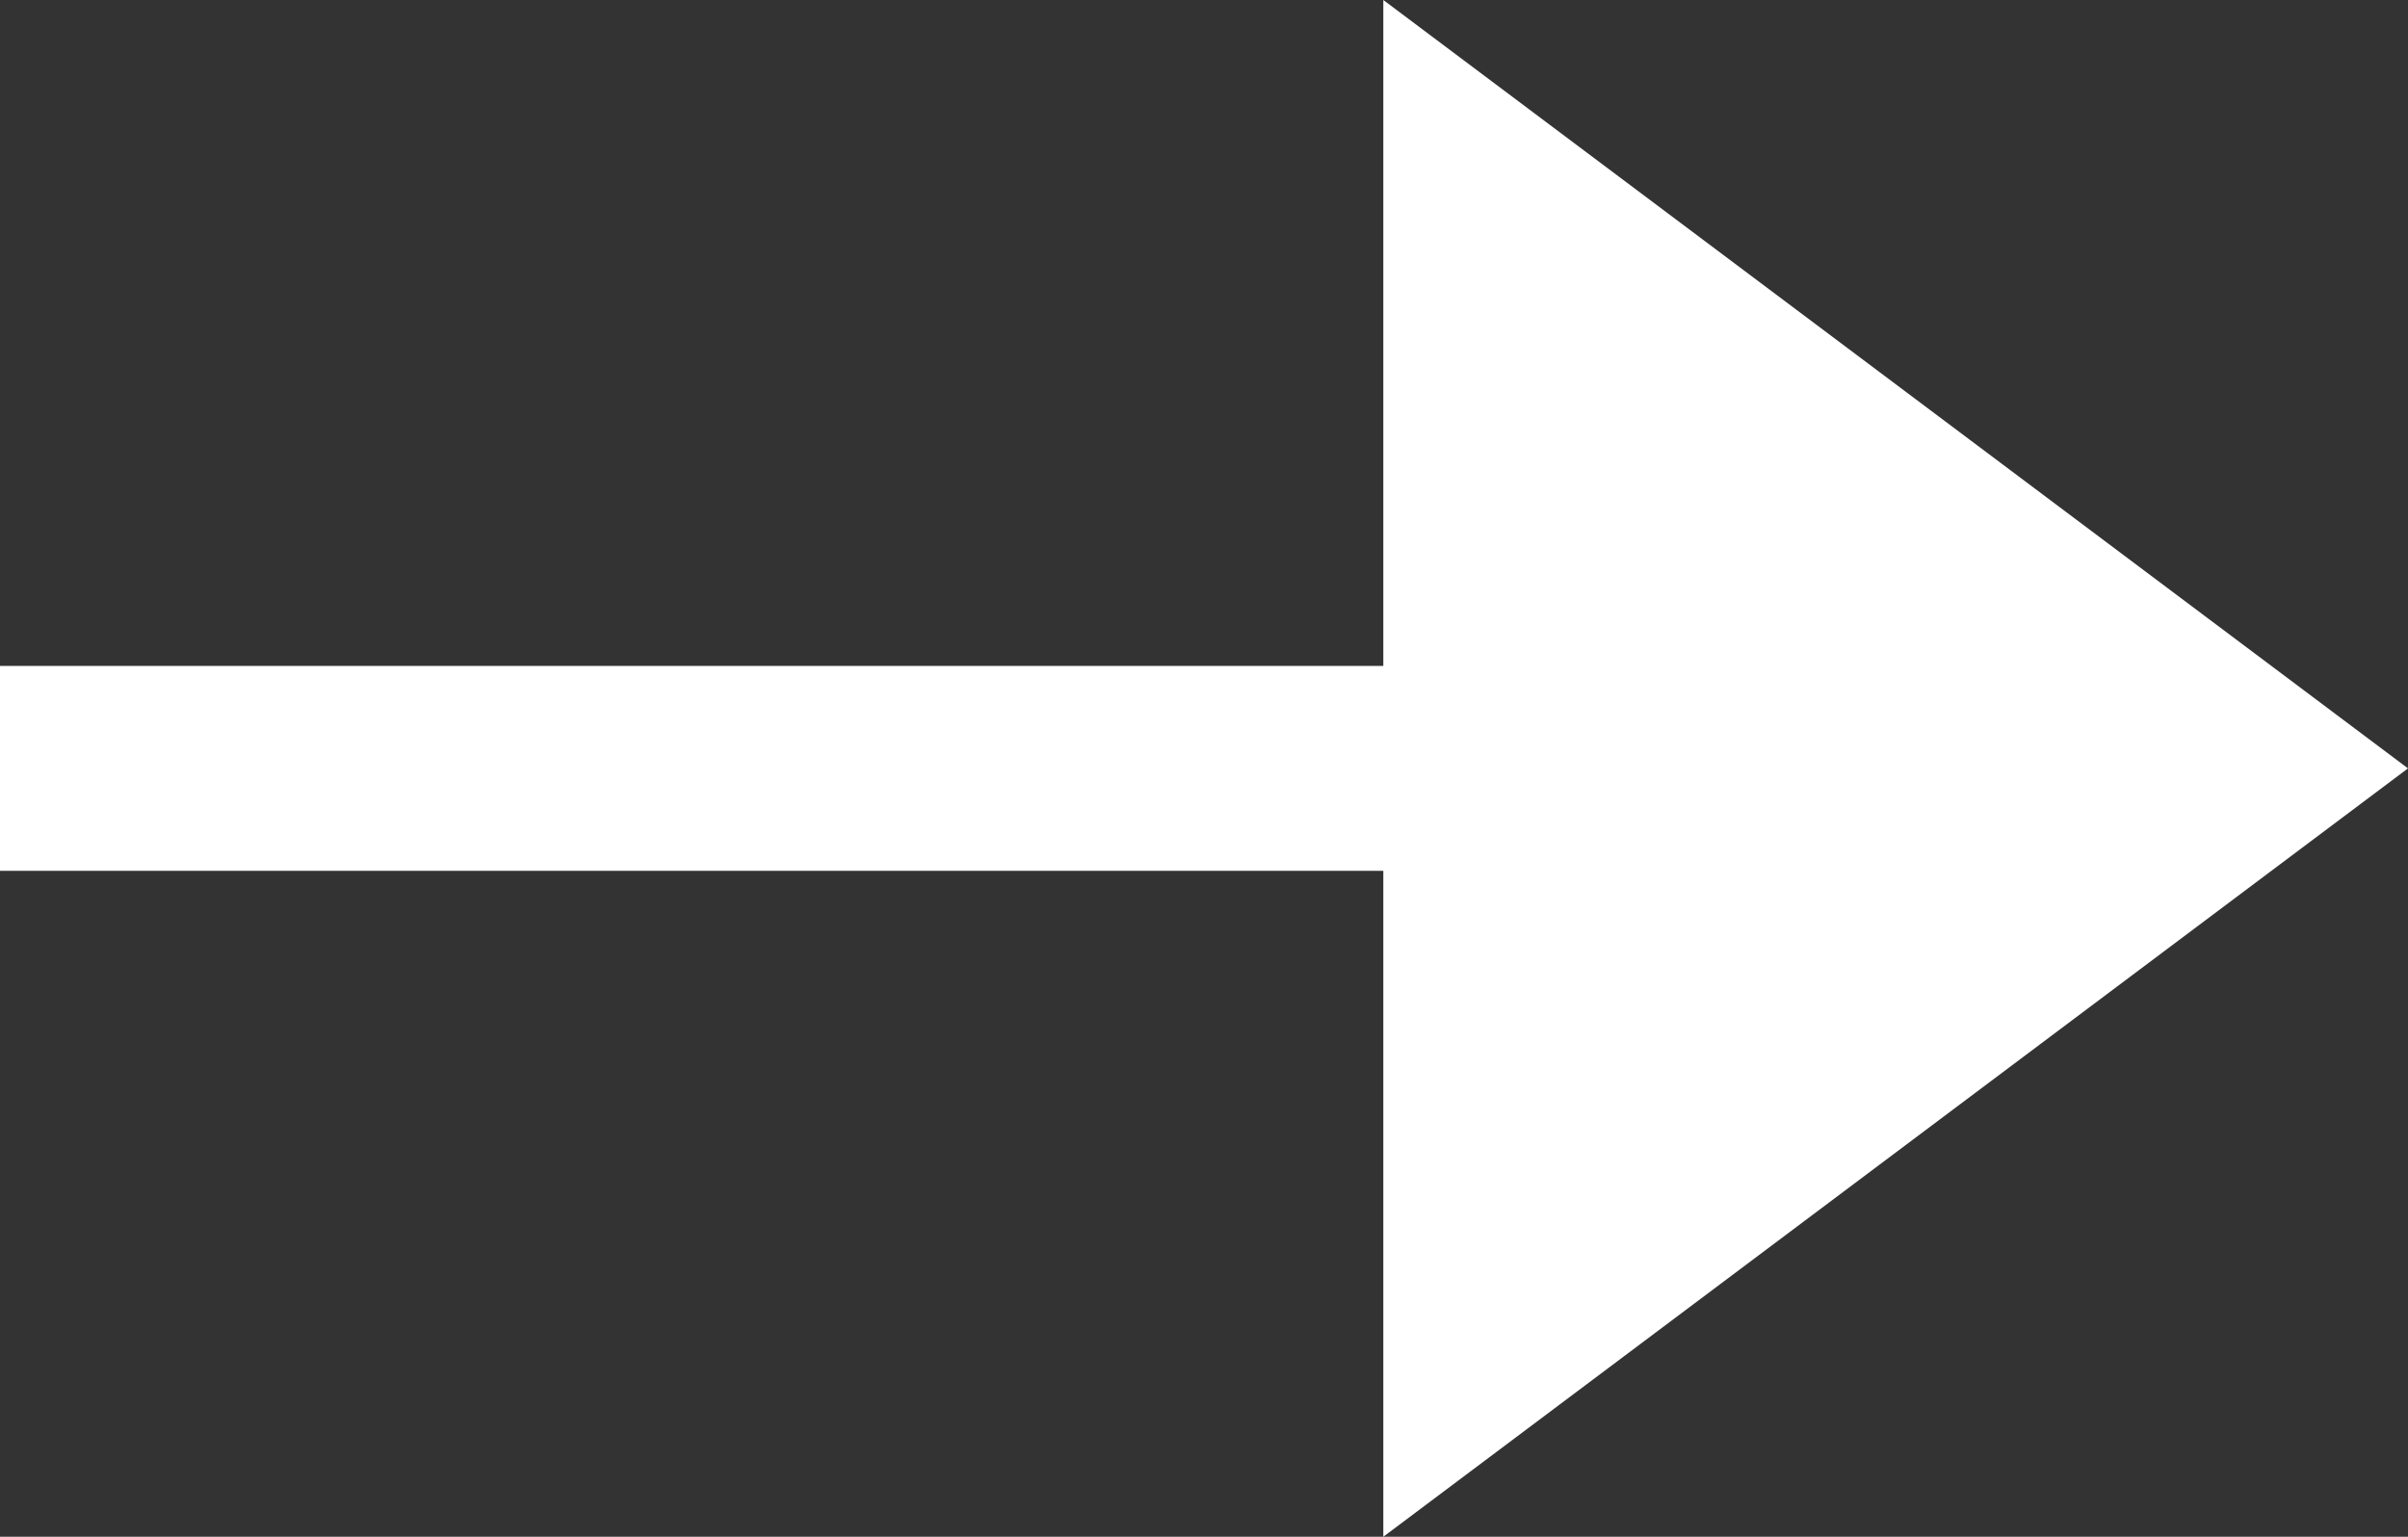 <svg xmlns="http://www.w3.org/2000/svg" width="23.5" height="15" viewBox="0 0 23.5 15"><rect x="0" y="0" width="23.5" height="15" fill="#333333" stroke="none"/><g transform="translate(-949 -532.5)"><path d="M7.5,0,15,10H0Z" transform="translate(972.5 532.5) rotate(90)" fill="#fff"/><line x2="14" transform="translate(949 540)" fill="none" stroke="#fff" stroke-width="2"/></g></svg>